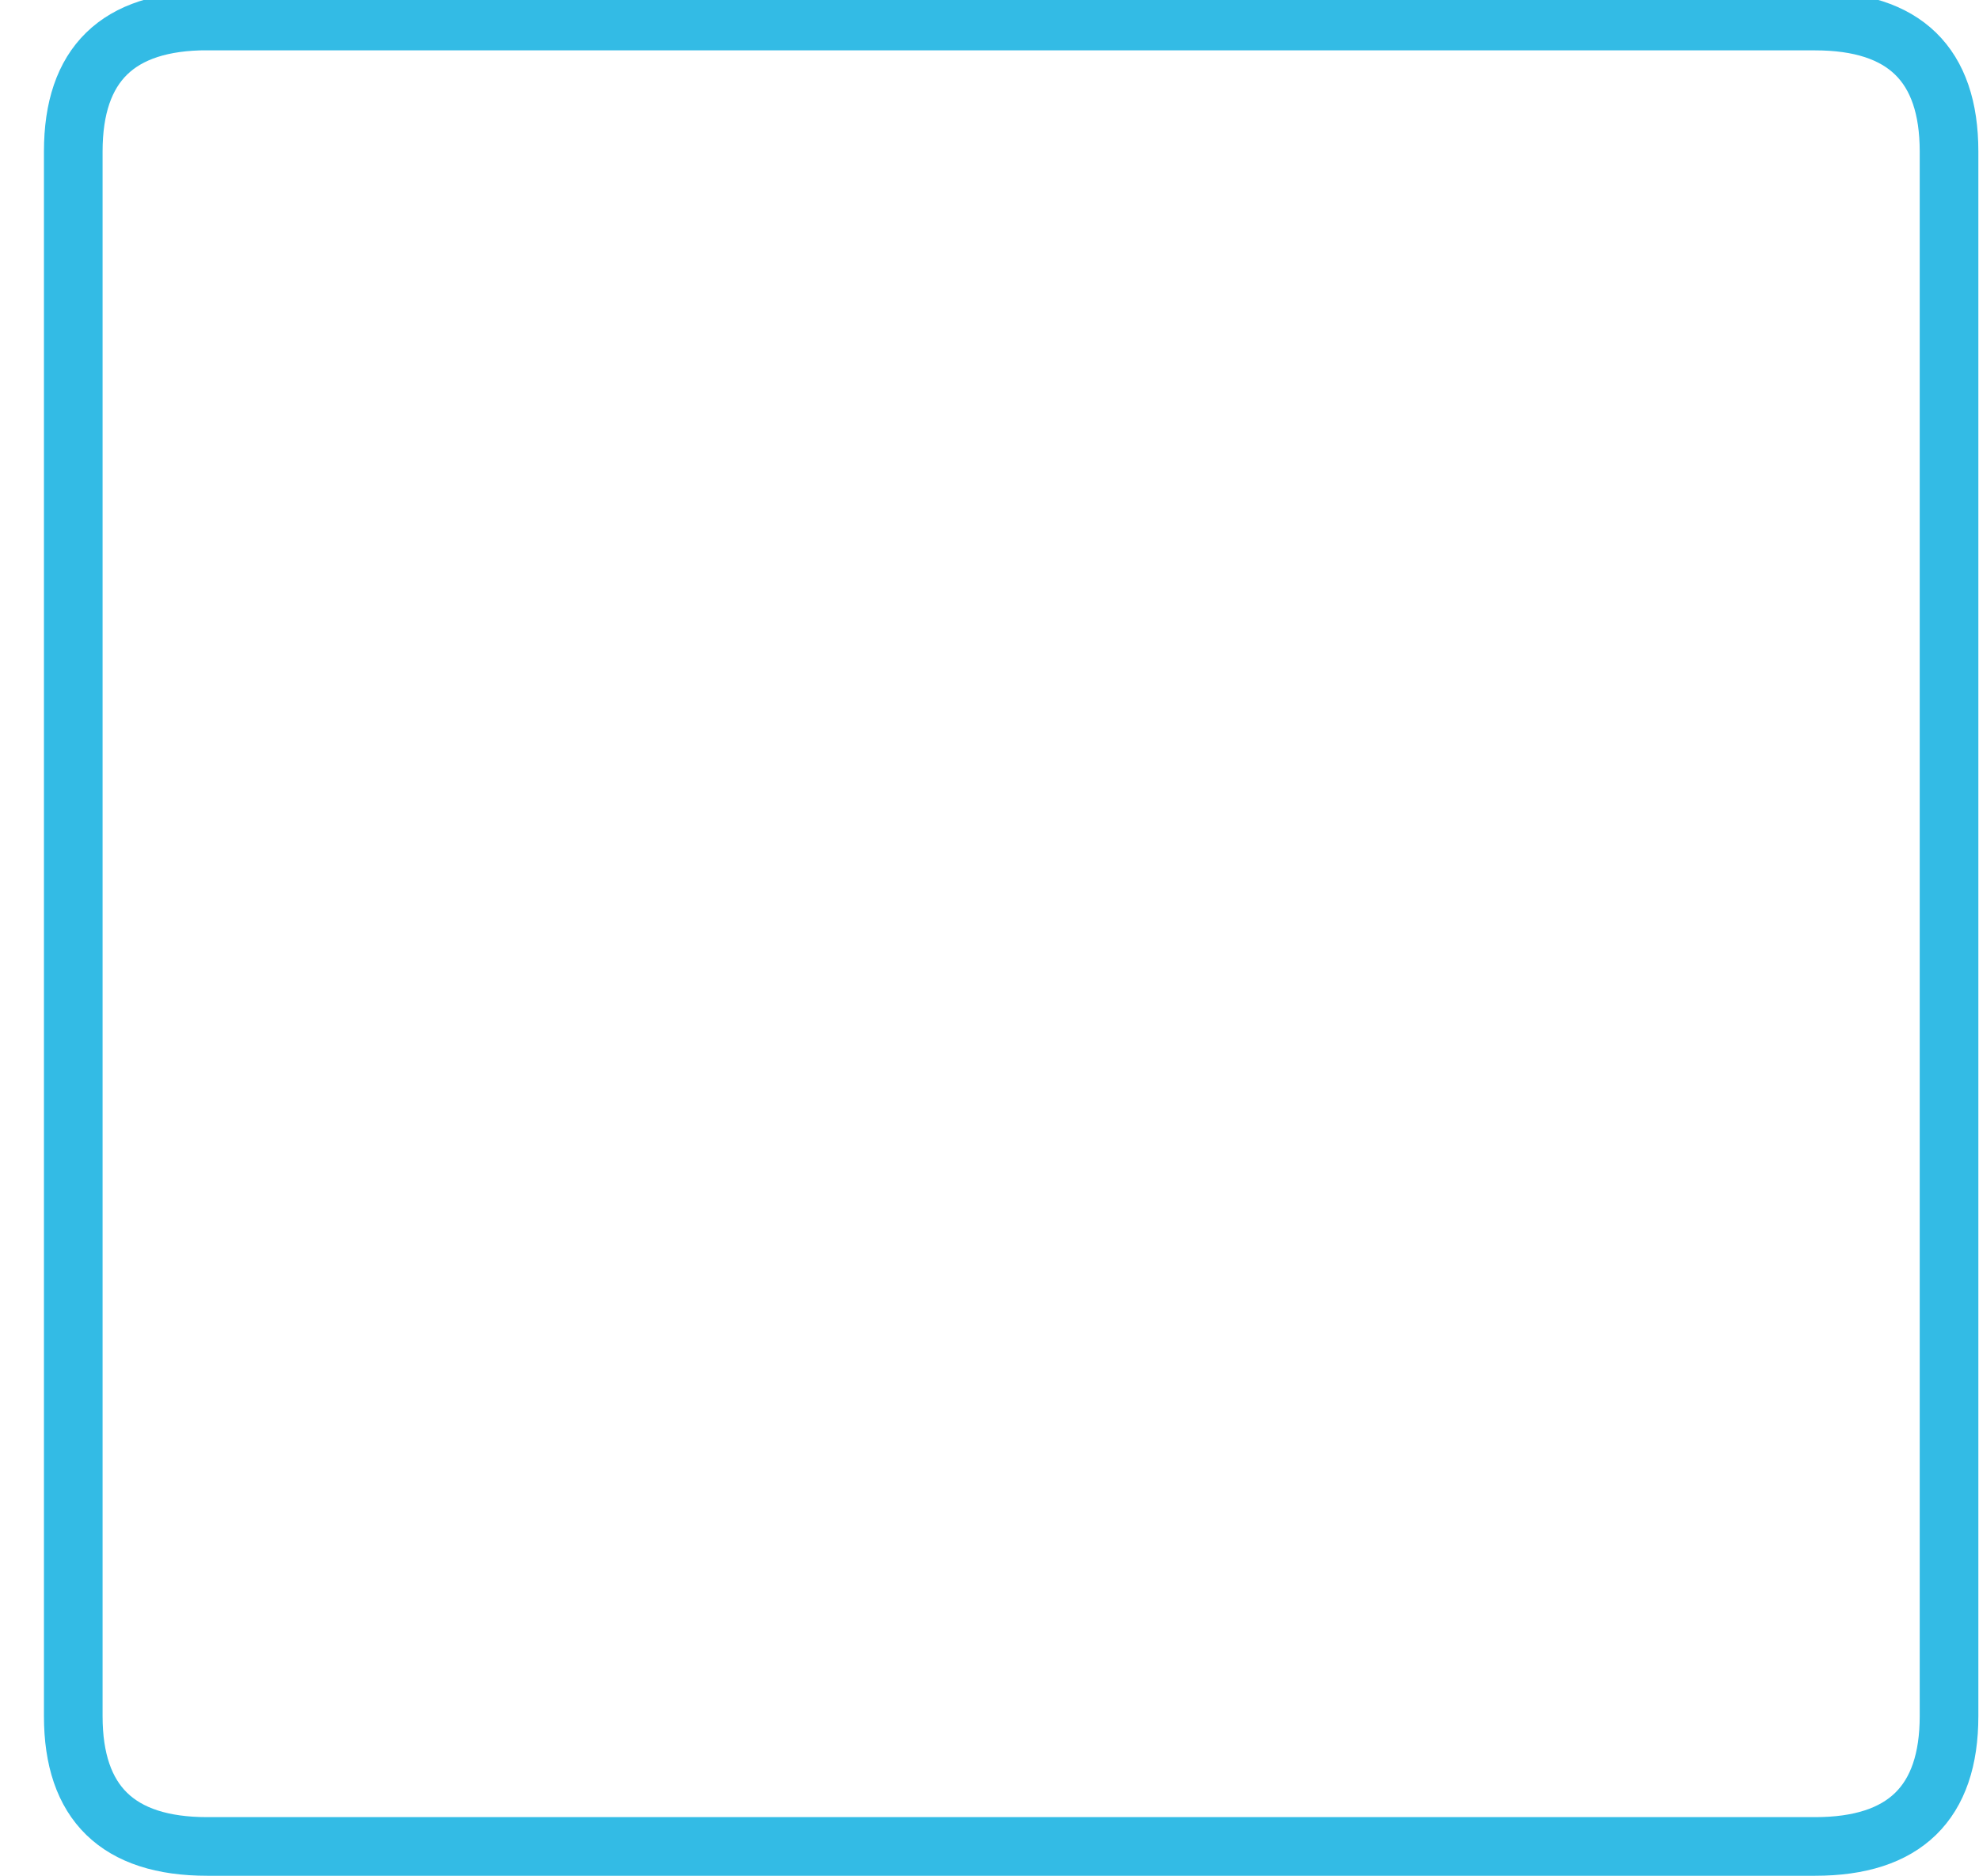 <?xml version="1.0" encoding="utf-8"?>
<!-- Generator: Adobe Illustrator 16.0.0, SVG Export Plug-In . SVG Version: 6.00 Build 0)  -->
<!DOCTYPE svg PUBLIC "-//W3C//DTD SVG 1.1//EN" "http://www.w3.org/Graphics/SVG/1.1/DTD/svg11.dtd">
<svg version="1.1" id="图层_1" xmlns="http://www.w3.org/2000/svg" xmlns:xlink="http://www.w3.org/1999/xlink" x="0px" y="0px"
	 width="67.5px" height="64px" viewBox="0 0 67.5 64" enable-background="new 0 0 67.5 64" xml:space="preserve">
<path fill="none" stroke="#33BBE5" stroke-width="2" stroke-miterlimit="10" d="M7.068,0.718h54.841
	c3.048,0,4.569,1.482,4.569,4.448v53.369c0,2.965-1.521,4.447-4.569,4.447H7.068c-3.047,0-4.569-1.482-4.569-4.443V5.166
	c0-2.969,1.518-4.451,4.569-4.451V0.718z"/>
</svg>
